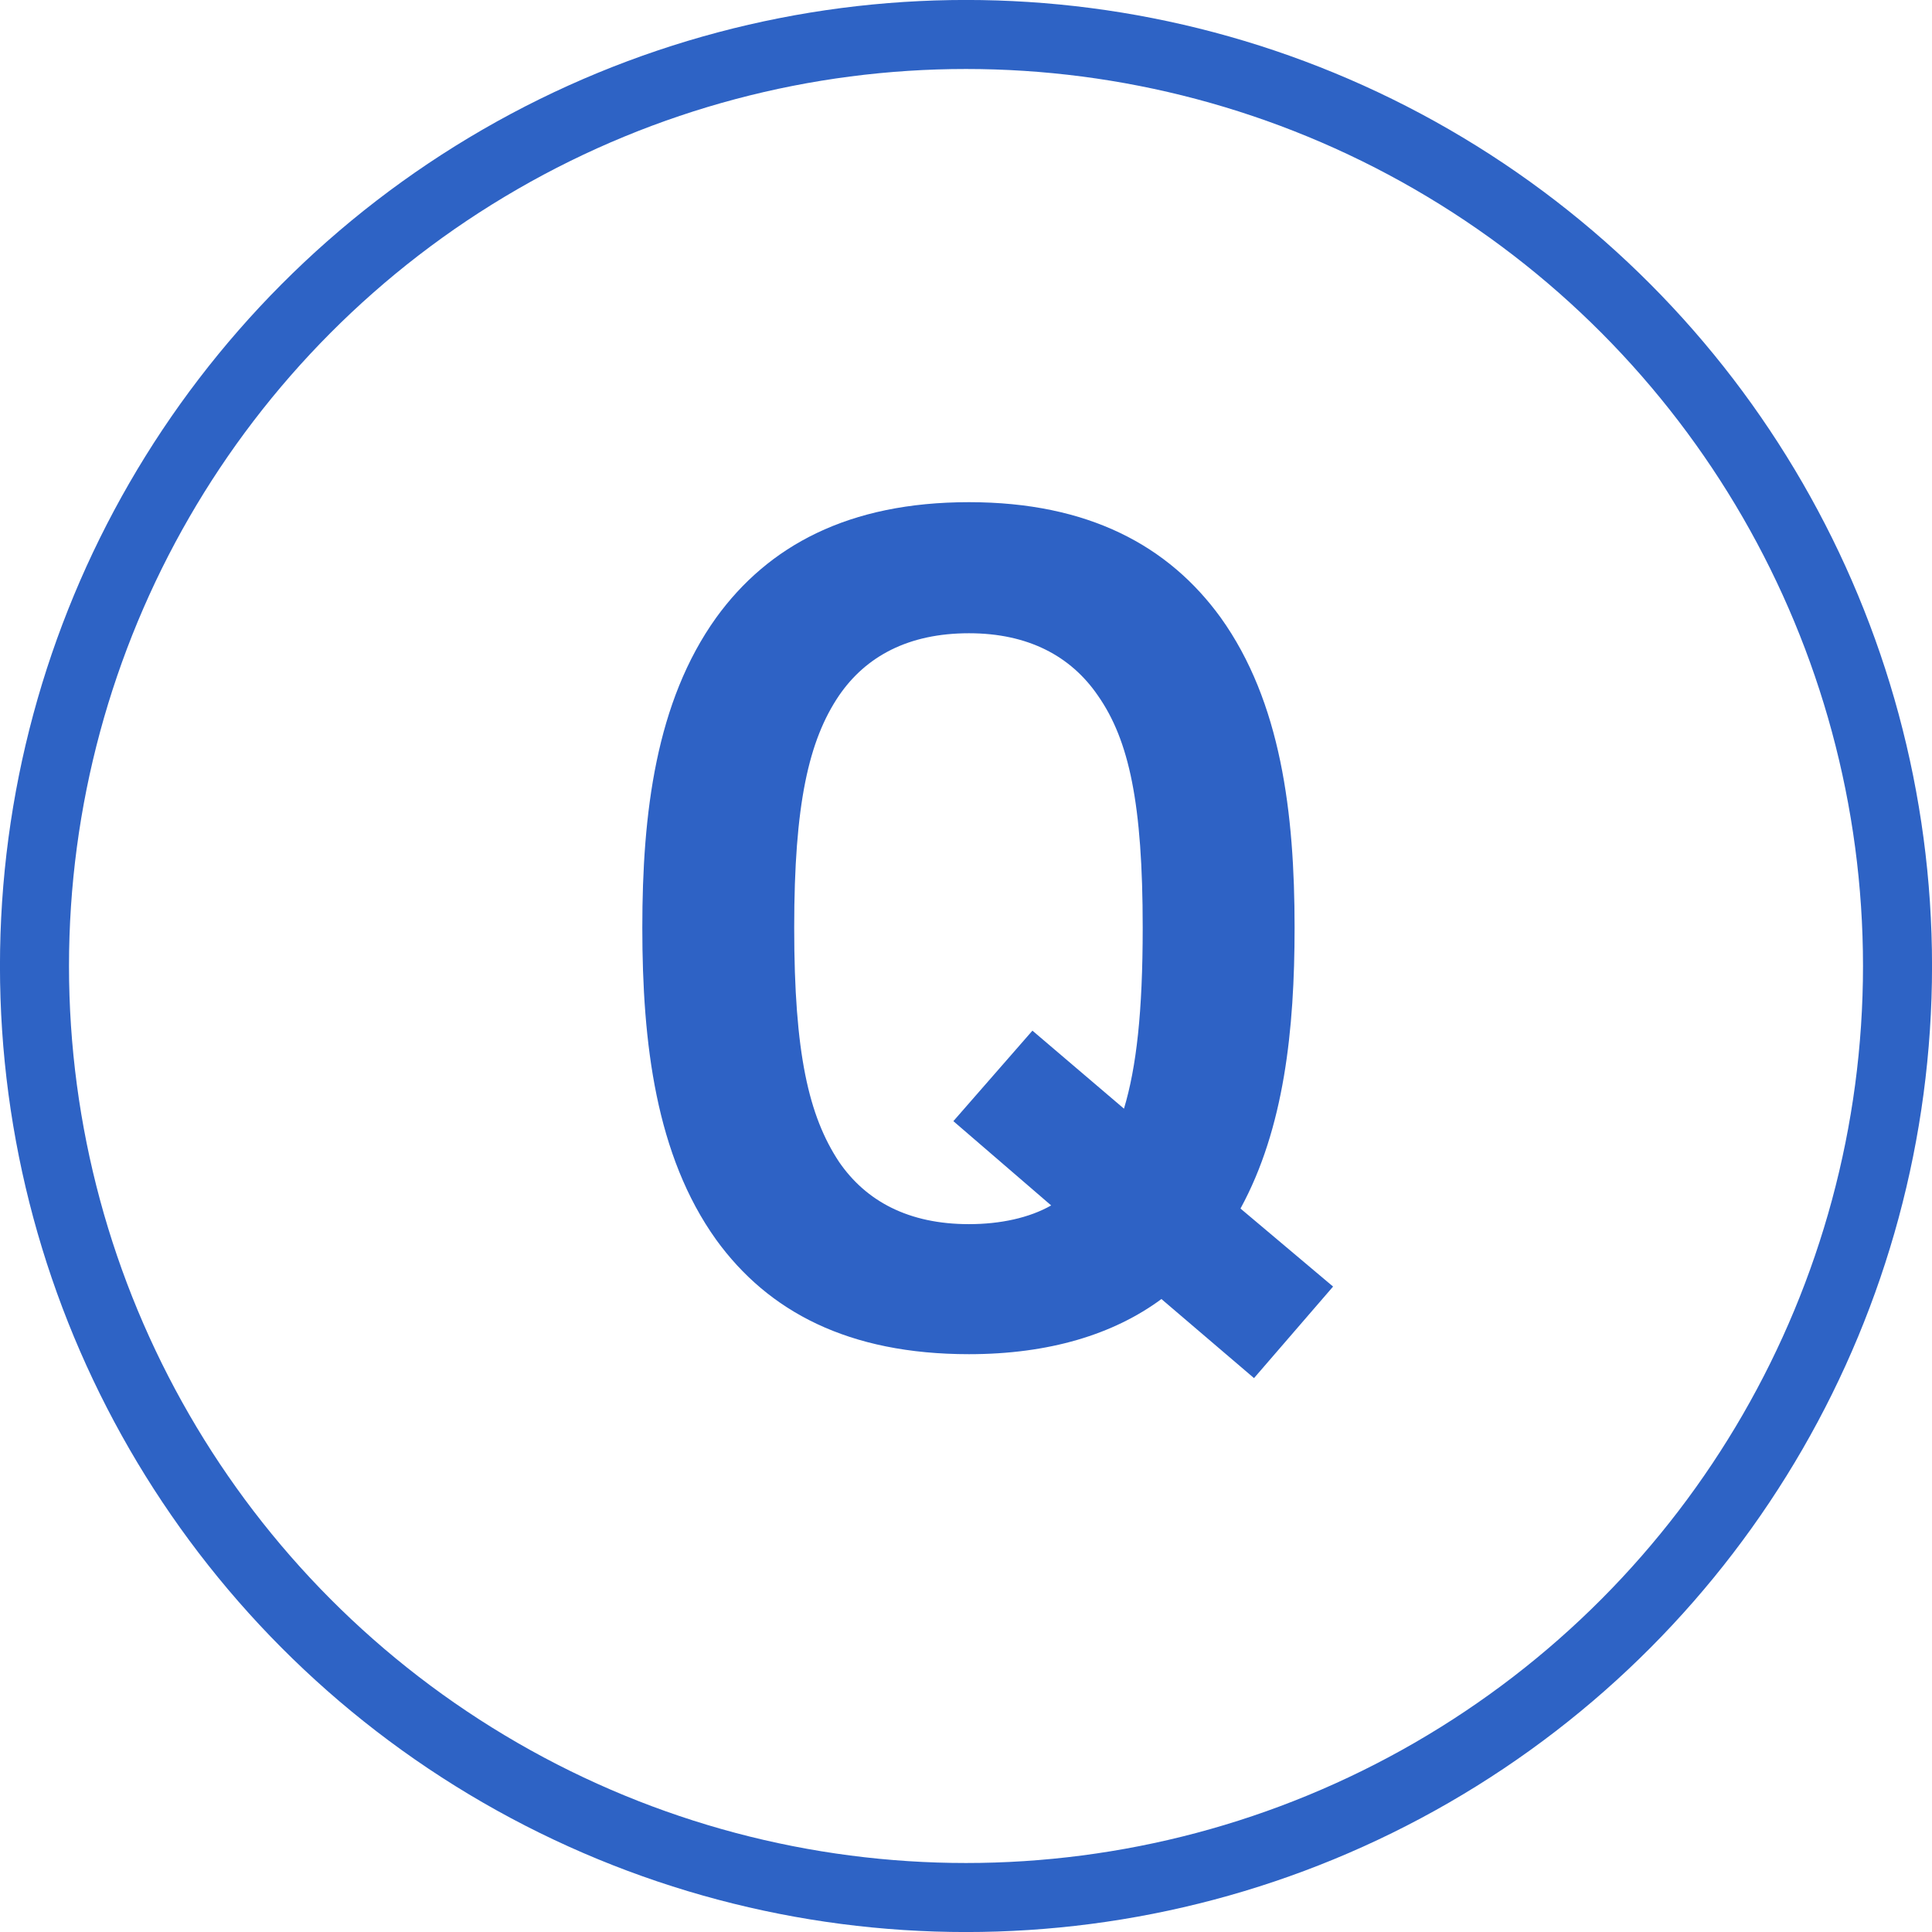 <svg width="26" height="26" viewBox="0 0 26 26" fill="none" xmlns="http://www.w3.org/2000/svg">
<path d="M17.422 12.484C17.422 10.944 17.24 9.446 16.428 8.312C15.728 7.346 14.65 6.758 13.04 6.758C11.416 6.758 10.338 7.346 9.638 8.312C8.826 9.446 8.644 10.944 8.644 12.484C8.644 14.038 8.826 15.55 9.638 16.684C10.338 17.65 11.416 18.224 13.04 18.224C14.118 18.224 14.986 17.958 15.63 17.482L16.876 18.546L17.94 17.314L16.694 16.264C17.282 15.186 17.422 13.856 17.422 12.484ZM15.378 12.484C15.378 13.618 15.294 14.36 15.126 14.92L13.894 13.87L12.83 15.088L14.146 16.222C13.852 16.39 13.46 16.474 13.04 16.474C12.228 16.474 11.654 16.166 11.29 15.634C10.884 15.018 10.688 14.178 10.688 12.484C10.688 10.818 10.884 9.964 11.29 9.362C11.654 8.83 12.228 8.522 13.04 8.522C13.838 8.522 14.412 8.83 14.776 9.362C15.196 9.964 15.378 10.818 15.378 12.484Z" fill="#2E62C5"/>
<circle cx="13" cy="13" r="12.536" stroke="#2E63C5" stroke-width="0.929"/>
</svg>
